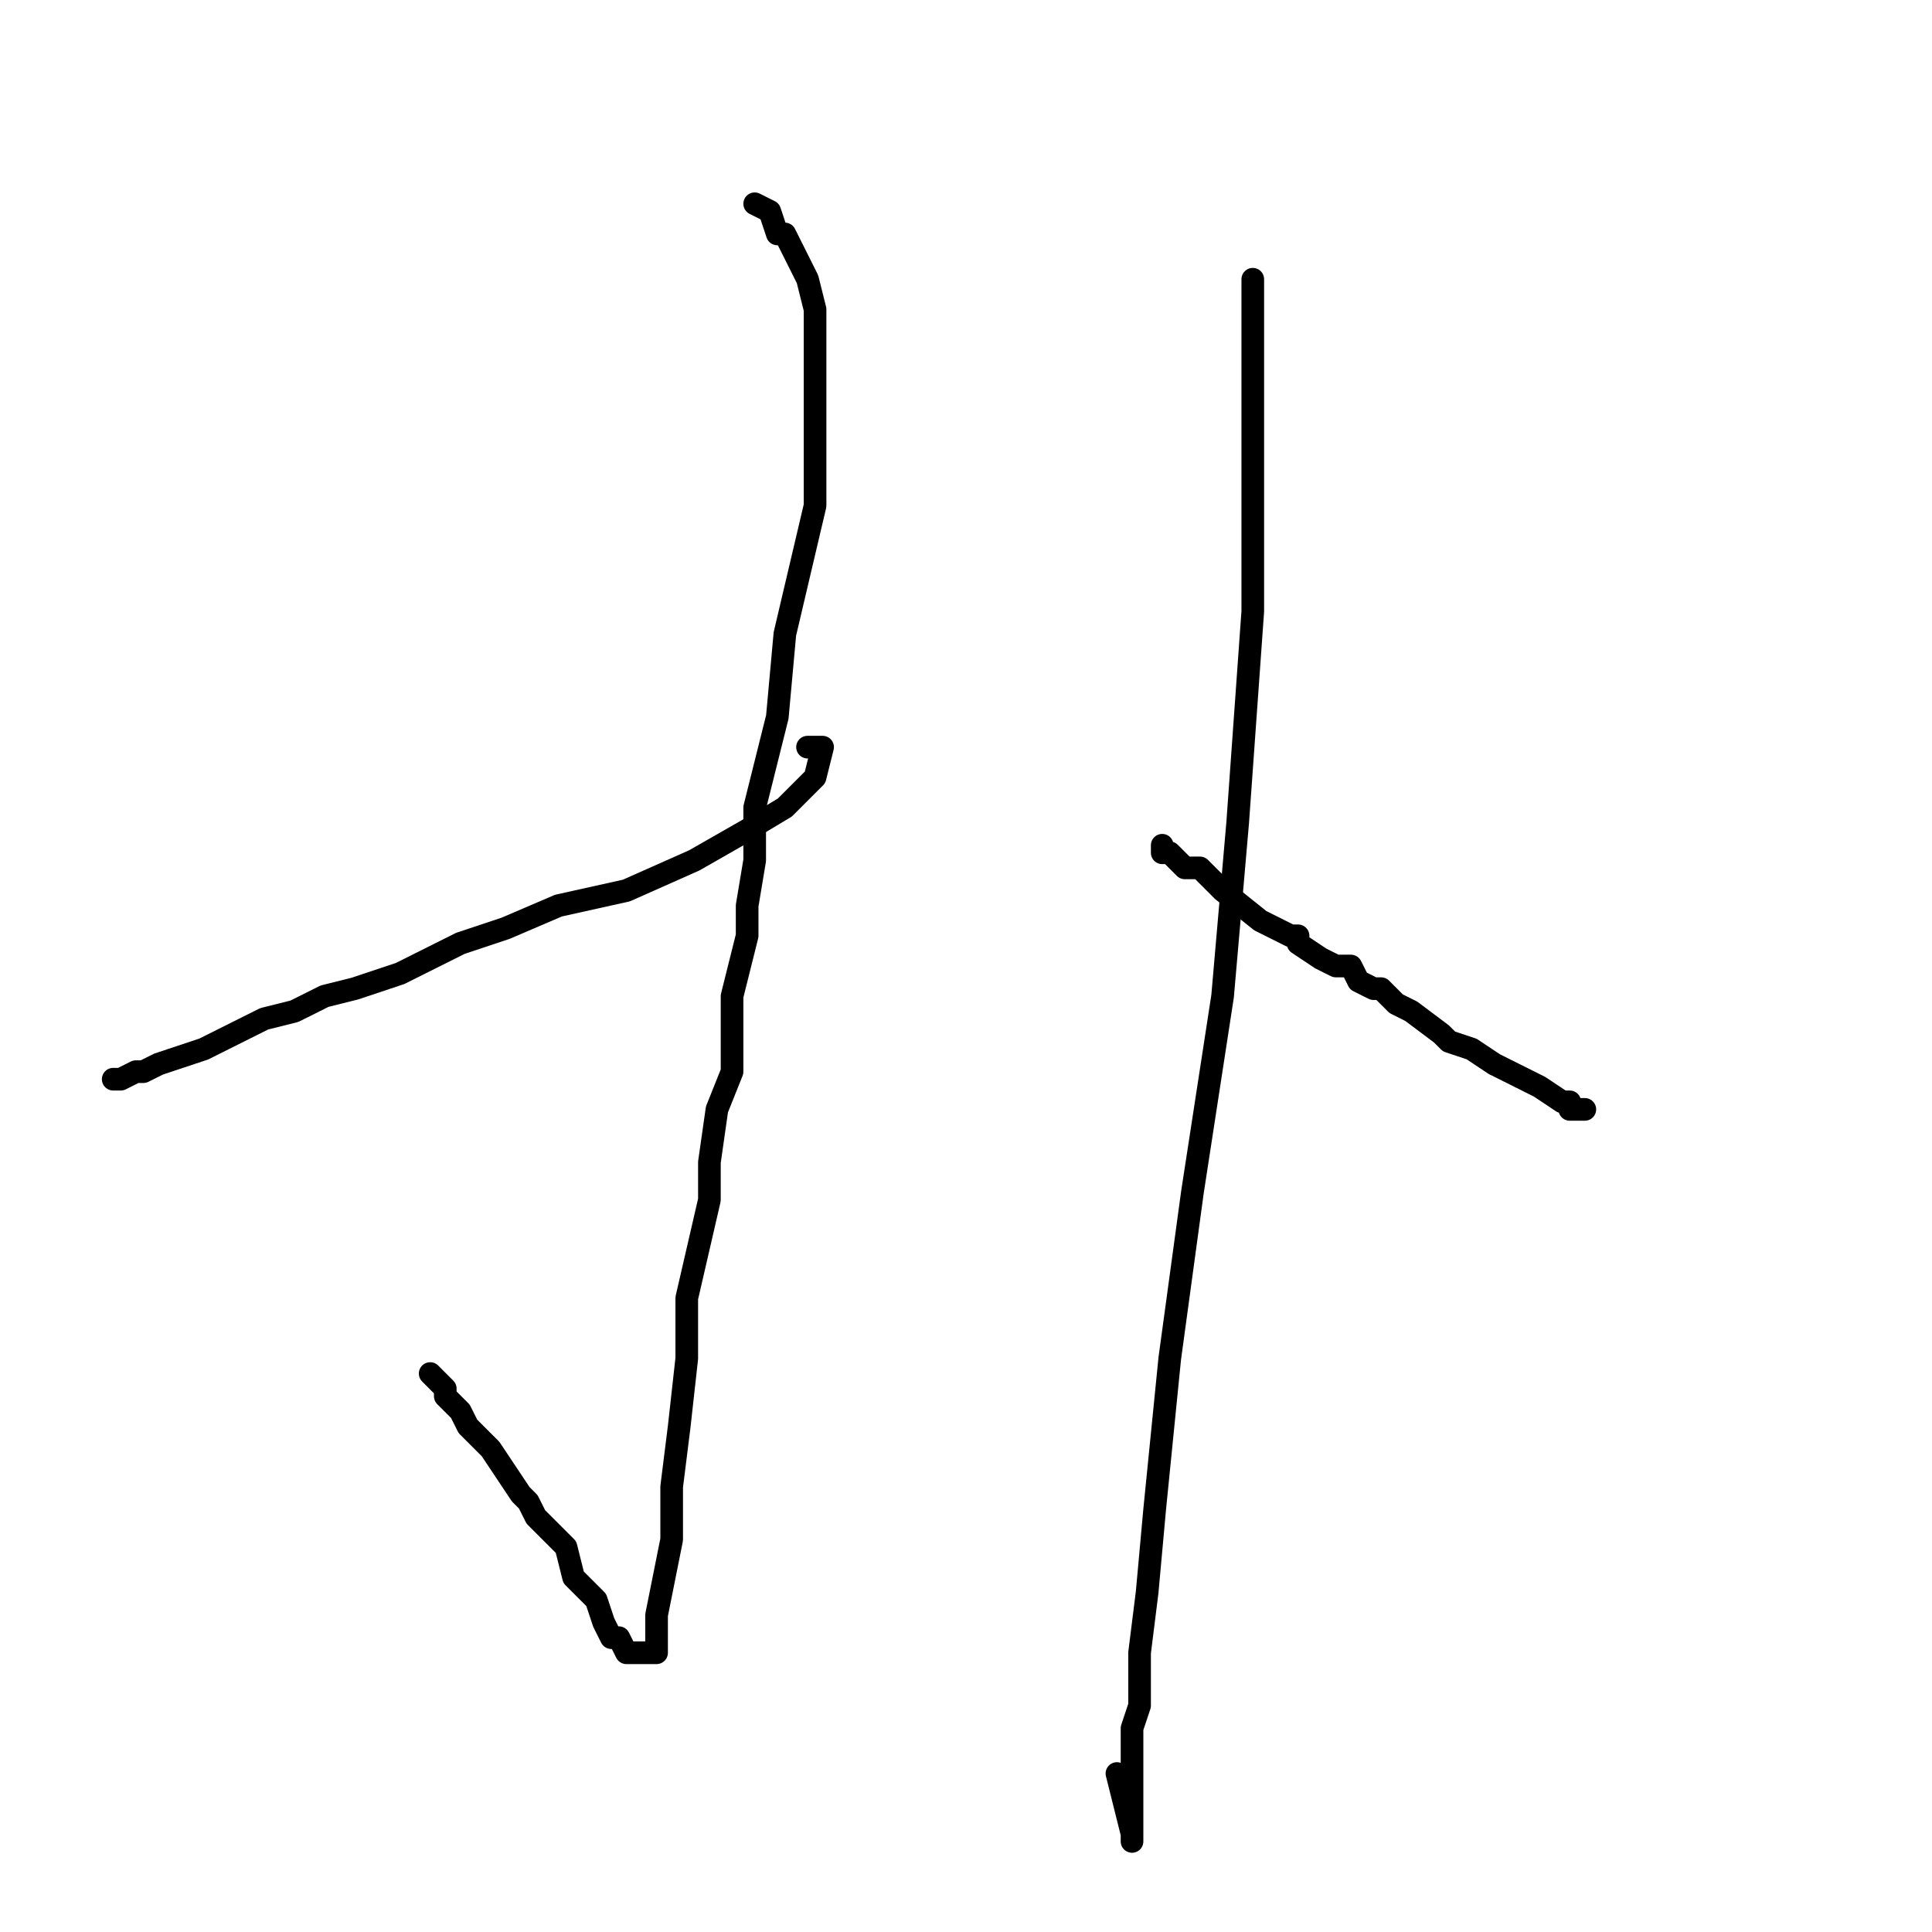 <?xml version="1.0" standalone="no"?>
    <svg width="256" height="256" xmlns="http://www.w3.org/2000/svg" version="1.1">
    <polyline stroke="black" stroke-width="3" stroke-linecap="round" fill="transparent" stroke-linejoin="round" points="100 27 102 28 103 31 104 31 107 37 108 41 108 50 108 61 108 67 104 84 103 95 100 107 100 114 99 120 99 124 98 128 97 132 97 135 97 142 95 147 94 154 94 159 91 172 91 180 90 189 89 197 89 204 87 214 87 216 87 218 87 219 86 219 83 219 82 217 81 217 80 215 79 212 76 209 75 205 71 201 70 199 69 198 67 195 65 192 63 190 62 189 61 187 60 186 59 185 59 184 58 183 58 183 57 182 57 182 " />
        <polyline stroke="black" stroke-width="3" stroke-linecap="round" fill="transparent" stroke-linejoin="round" points="107 99 109 99 109 99 108 103 104 107 99 110 92 114 83 118 74 120 67 123 61 125 53 129 47 131 43 132 39 134 35 135 27 139 24 140 21 141 19 142 18 142 16 143 15 143 15 143 " />
        <polyline stroke="black" stroke-width="3" stroke-linecap="round" fill="transparent" stroke-linejoin="round" points="166 37 166 43 166 47 166 56 166 73 166 81 164 109 162 132 158 158 155 180 153 200 152 211 151 219 151 226 150 229 150 231 150 233 150 235 150 237 150 239 150 241 150 243 150 244 150 243 148 235 148 235 " />
        <polyline stroke="black" stroke-width="3" stroke-linecap="round" fill="transparent" stroke-linejoin="round" points="154 113 154 112 154 113 155 113 156 114 157 115 159 115 159 115 162 118 167 122 171 124 172 124 172 125 175 127 175 127 177 128 179 128 180 130 182 131 183 131 185 133 187 134 191 137 192 138 195 139 198 141 200 142 202 143 204 144 207 146 208 146 208 147 210 147 210 147 " />
        </svg>